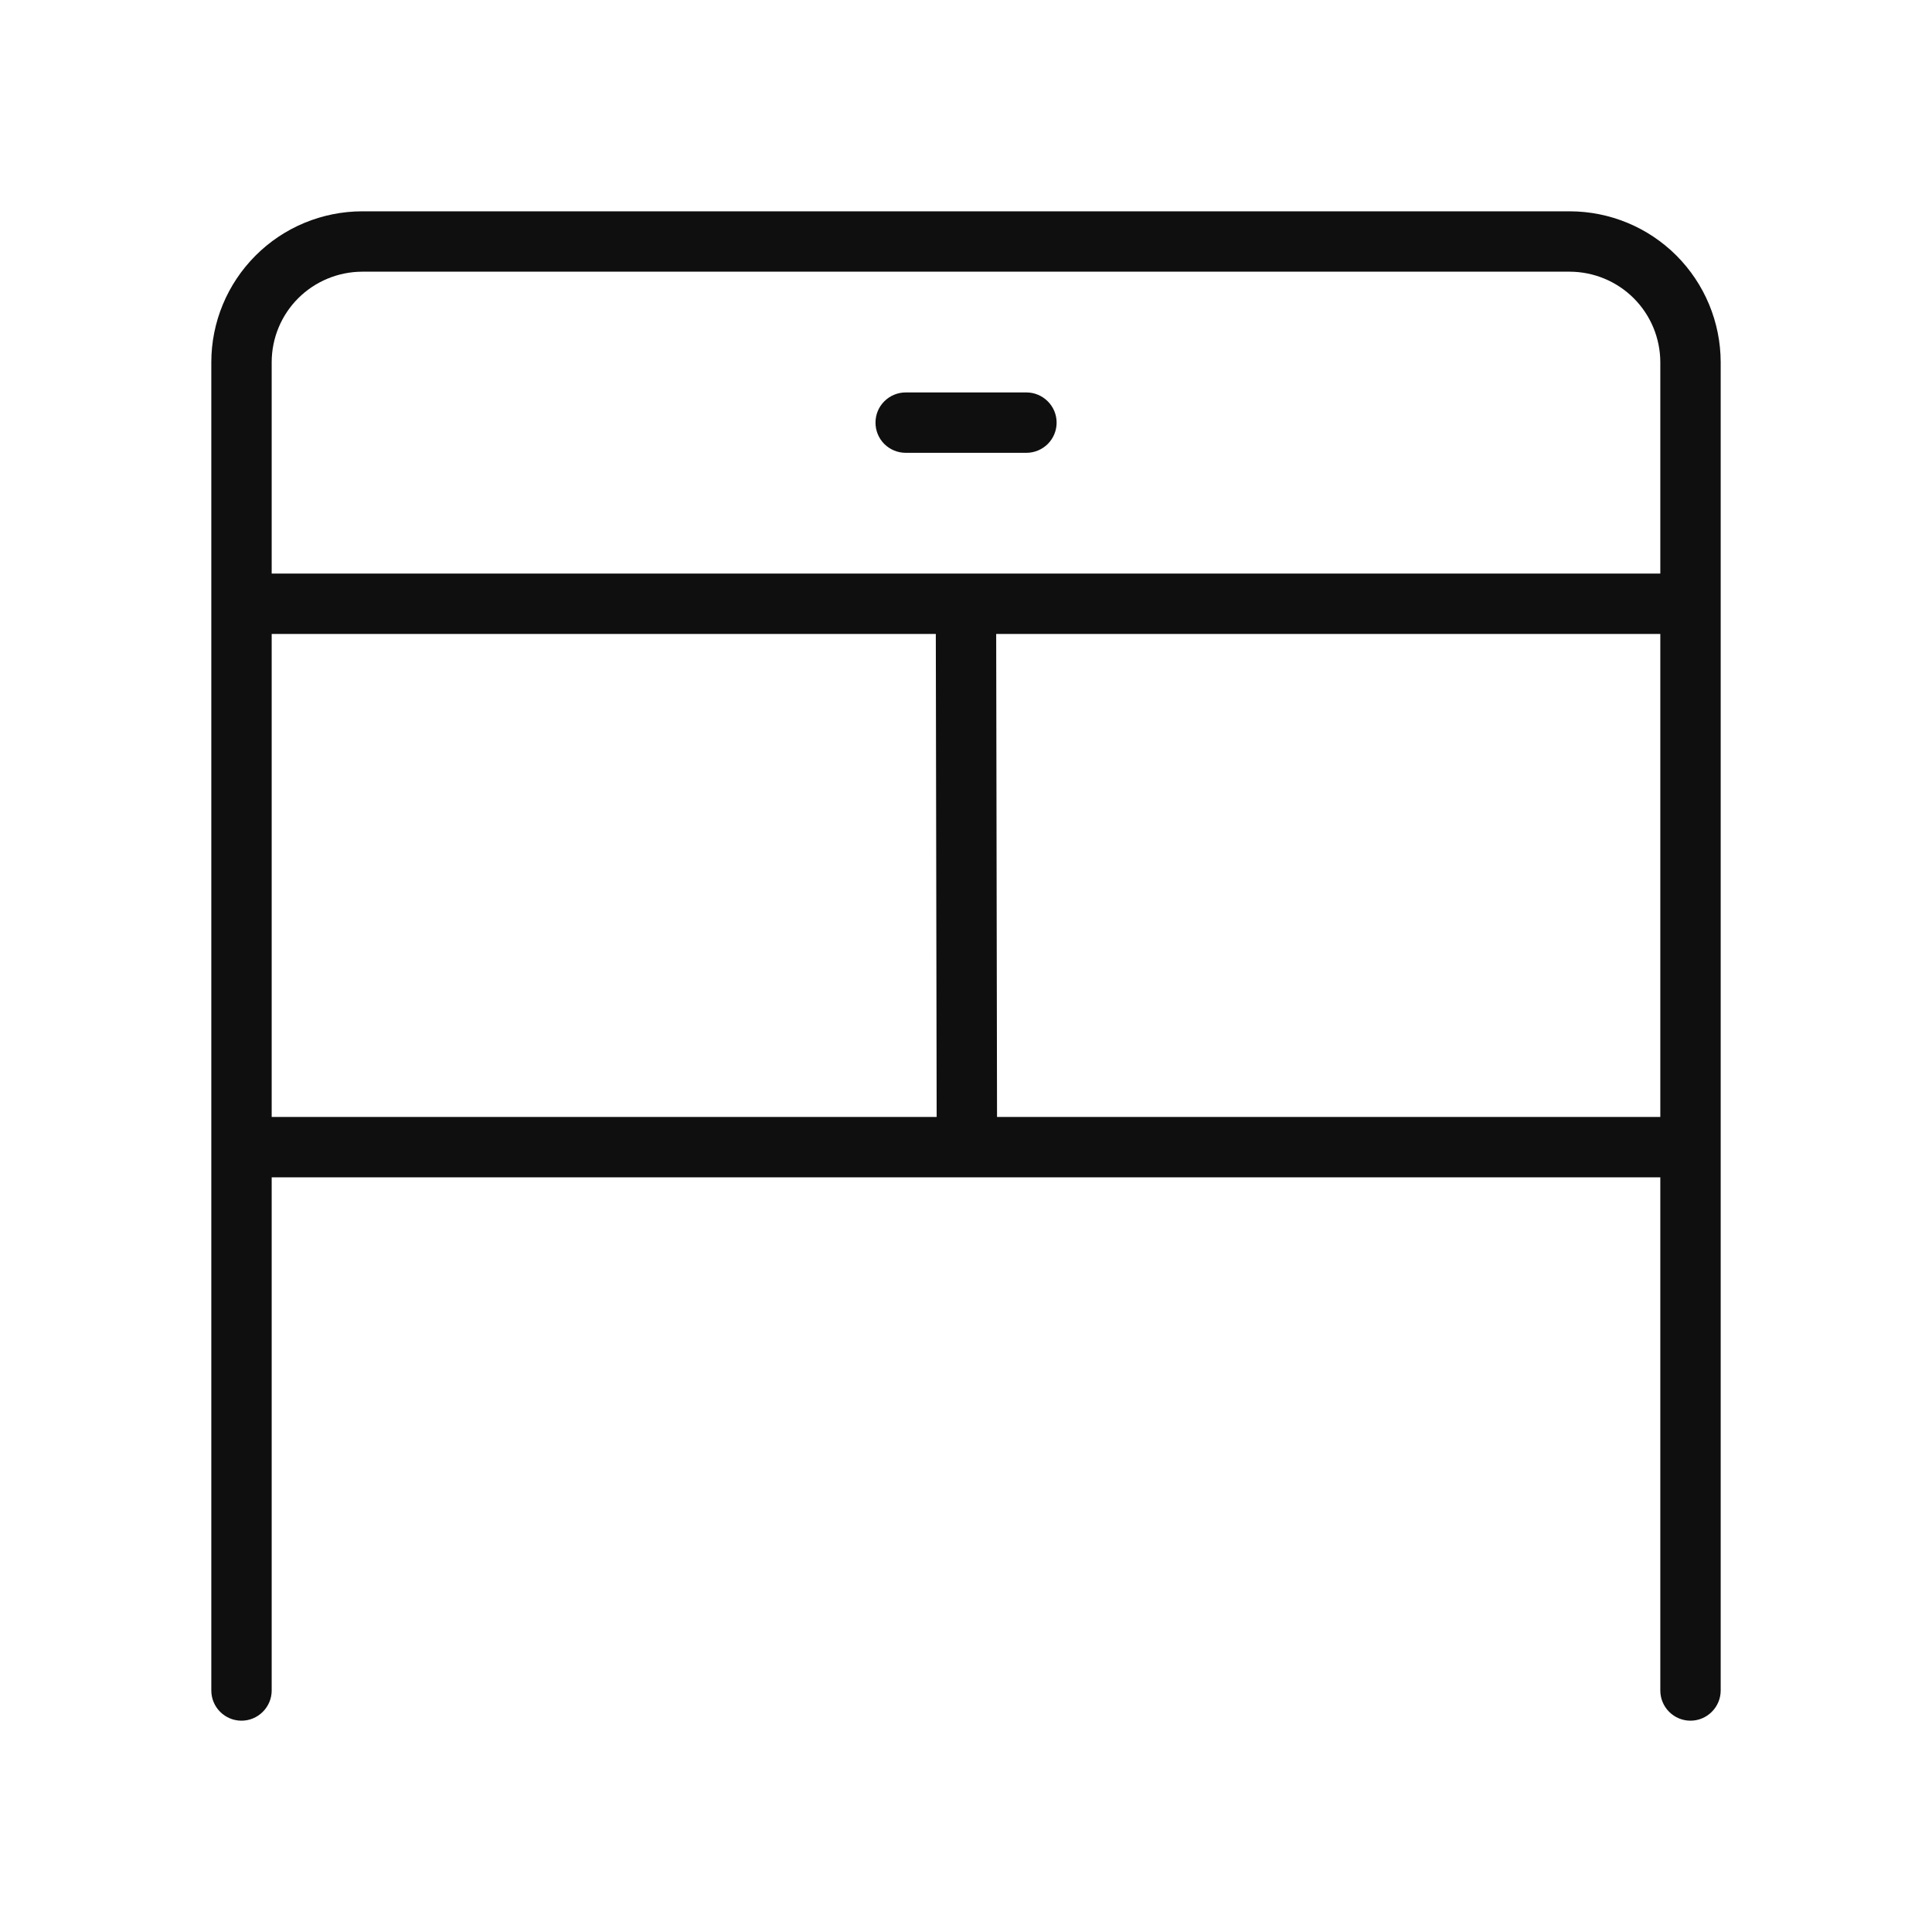<svg width="32" height="32" viewBox="0 0 32 32" fill="none" xmlns="http://www.w3.org/2000/svg">
<path d="M15.001 7.5H17.001C17.133 7.5 17.26 7.447 17.354 7.354C17.448 7.26 17.501 7.133 17.501 7C17.501 6.867 17.448 6.74 17.354 6.647C17.26 6.553 17.133 6.5 17.001 6.5H15.001C14.868 6.5 14.741 6.553 14.647 6.647C14.553 6.74 14.501 6.867 14.501 7C14.501 7.133 14.553 7.26 14.647 7.354C14.741 7.447 14.868 7.5 15.001 7.5Z" fill="#0F0F0F"/>
<path d="M26 3.5H6C5.337 3.501 4.701 3.764 4.233 4.233C3.764 4.702 3.5 5.337 3.5 6V28C3.5 28.132 3.552 28.259 3.646 28.353C3.74 28.447 3.867 28.5 4 28.5C4.132 28.5 4.259 28.447 4.353 28.353C4.447 28.259 4.5 28.132 4.5 28V19.5H27.5V28C27.5 28.132 27.552 28.259 27.646 28.353C27.74 28.447 27.867 28.5 28 28.5C28.132 28.5 28.259 28.447 28.353 28.353C28.447 28.259 28.5 28.132 28.5 28V6C28.499 5.337 28.235 4.702 27.767 4.233C27.298 3.764 26.663 3.501 26 3.5ZM6 4.5H26C26.397 4.501 26.779 4.659 27.06 4.94C27.341 5.221 27.499 5.602 27.5 6V9.5H4.5V6C4.5 5.602 4.658 5.221 4.939 4.94C5.221 4.659 5.602 4.501 6 4.5ZM4.5 10.5H15.5L15.514 18.5H4.5V10.5ZM16.514 18.5L16.5 10.5H27.5V18.5H16.514Z" fill="#0F0F0F"/>
</svg>
